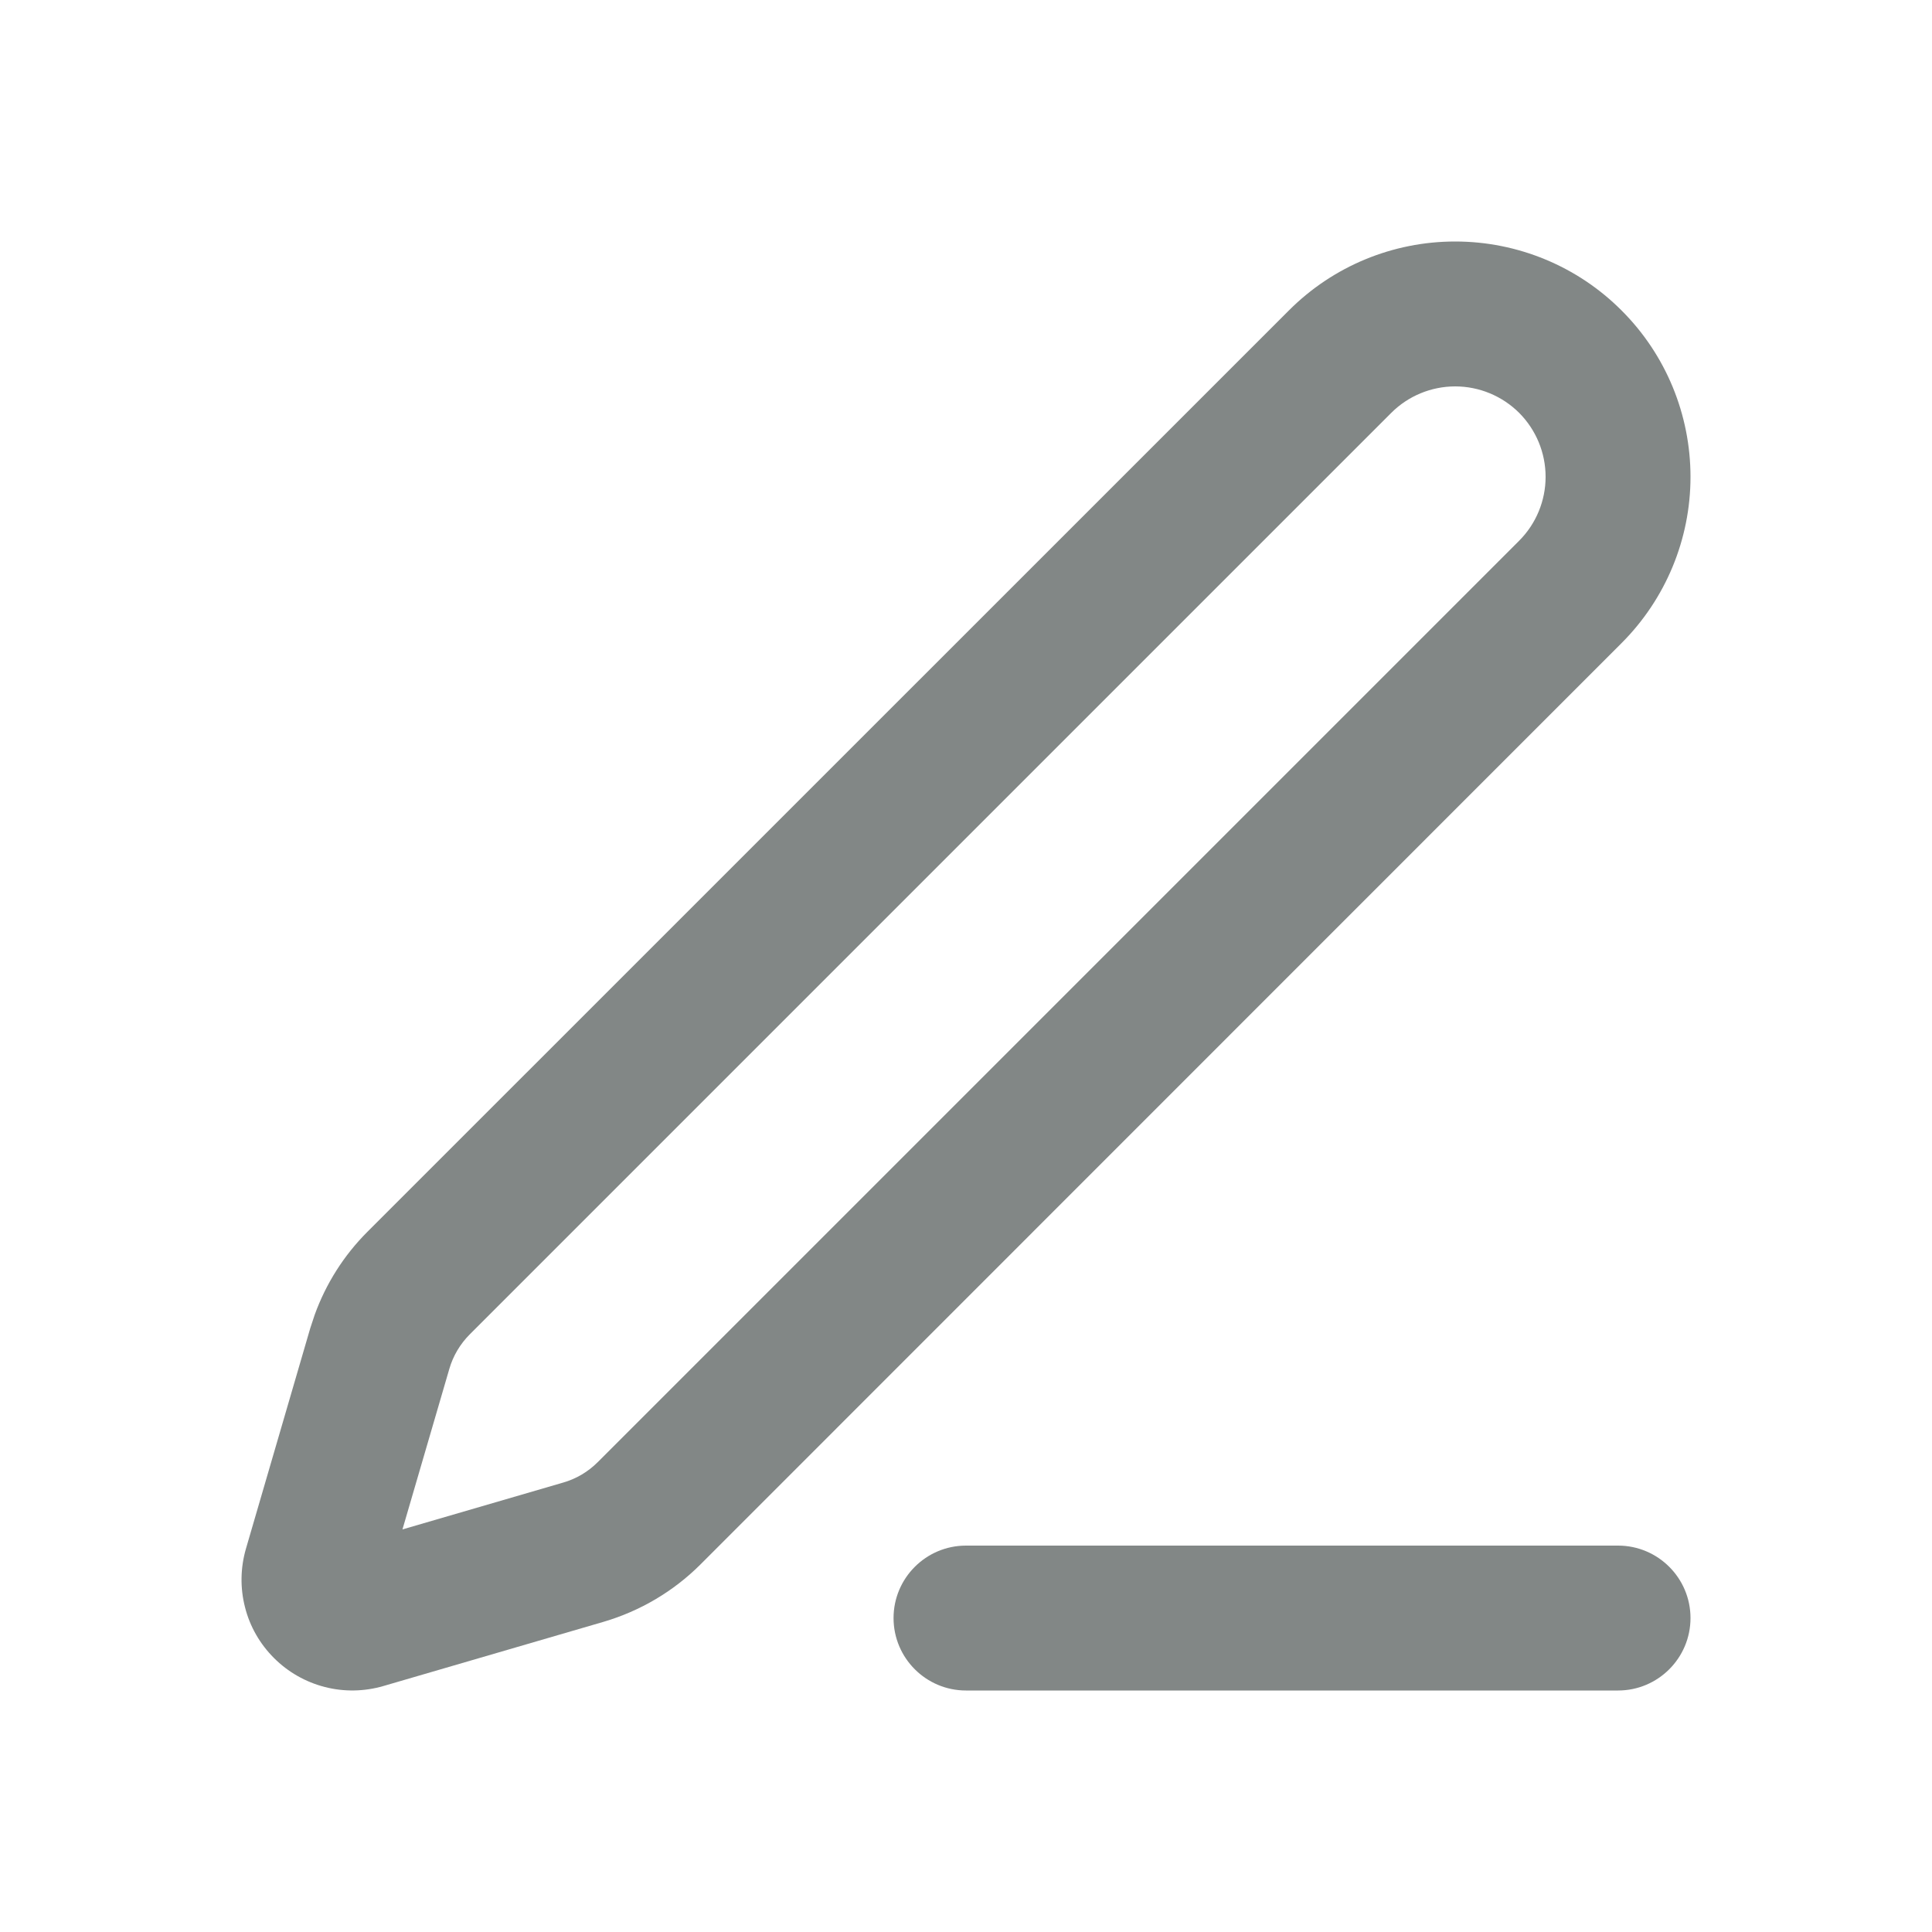 <svg width="16" height="16" viewBox="0 0 16 16" fill="none" xmlns="http://www.w3.org/2000/svg">
<path d="M13.4 12.8C13.731 12.8 14 13.069 14 13.4C14 13.731 13.731 14 13.4 14H8C7.669 14 7.4 13.731 7.4 13.4C7.4 13.069 7.669 12.8 8 12.8H13.4Z" fill="#828786"/>
<path d="M12.8 3.949C12.8 3.75 12.721 3.56 12.581 3.419C12.44 3.279 12.25 3.2 12.051 3.2C11.853 3.2 11.662 3.279 11.522 3.419L3.891 11.05C3.811 11.13 3.752 11.229 3.721 11.337L3.333 12.666L4.664 12.278C4.772 12.247 4.87 12.189 4.95 12.109L12.581 4.478C12.721 4.338 12.8 4.147 12.8 3.949ZM14 3.949C14 4.466 13.794 4.961 13.429 5.326L5.799 12.958C5.576 13.18 5.301 13.342 4.999 13.431L4.999 13.431L3.175 13.963C3.017 14.009 2.849 14.012 2.69 13.971C2.53 13.93 2.385 13.847 2.269 13.731C2.153 13.615 2.069 13.47 2.029 13.31C1.988 13.151 1.991 12.983 2.037 12.825L2.569 11.001L2.606 10.889C2.699 10.631 2.848 10.396 3.042 10.202L10.674 2.571C11.039 2.205 11.534 2 12.051 2C12.568 2 13.064 2.205 13.429 2.571C13.795 2.936 14 3.432 14 3.949Z" fill="#828786"/>
</svg>
